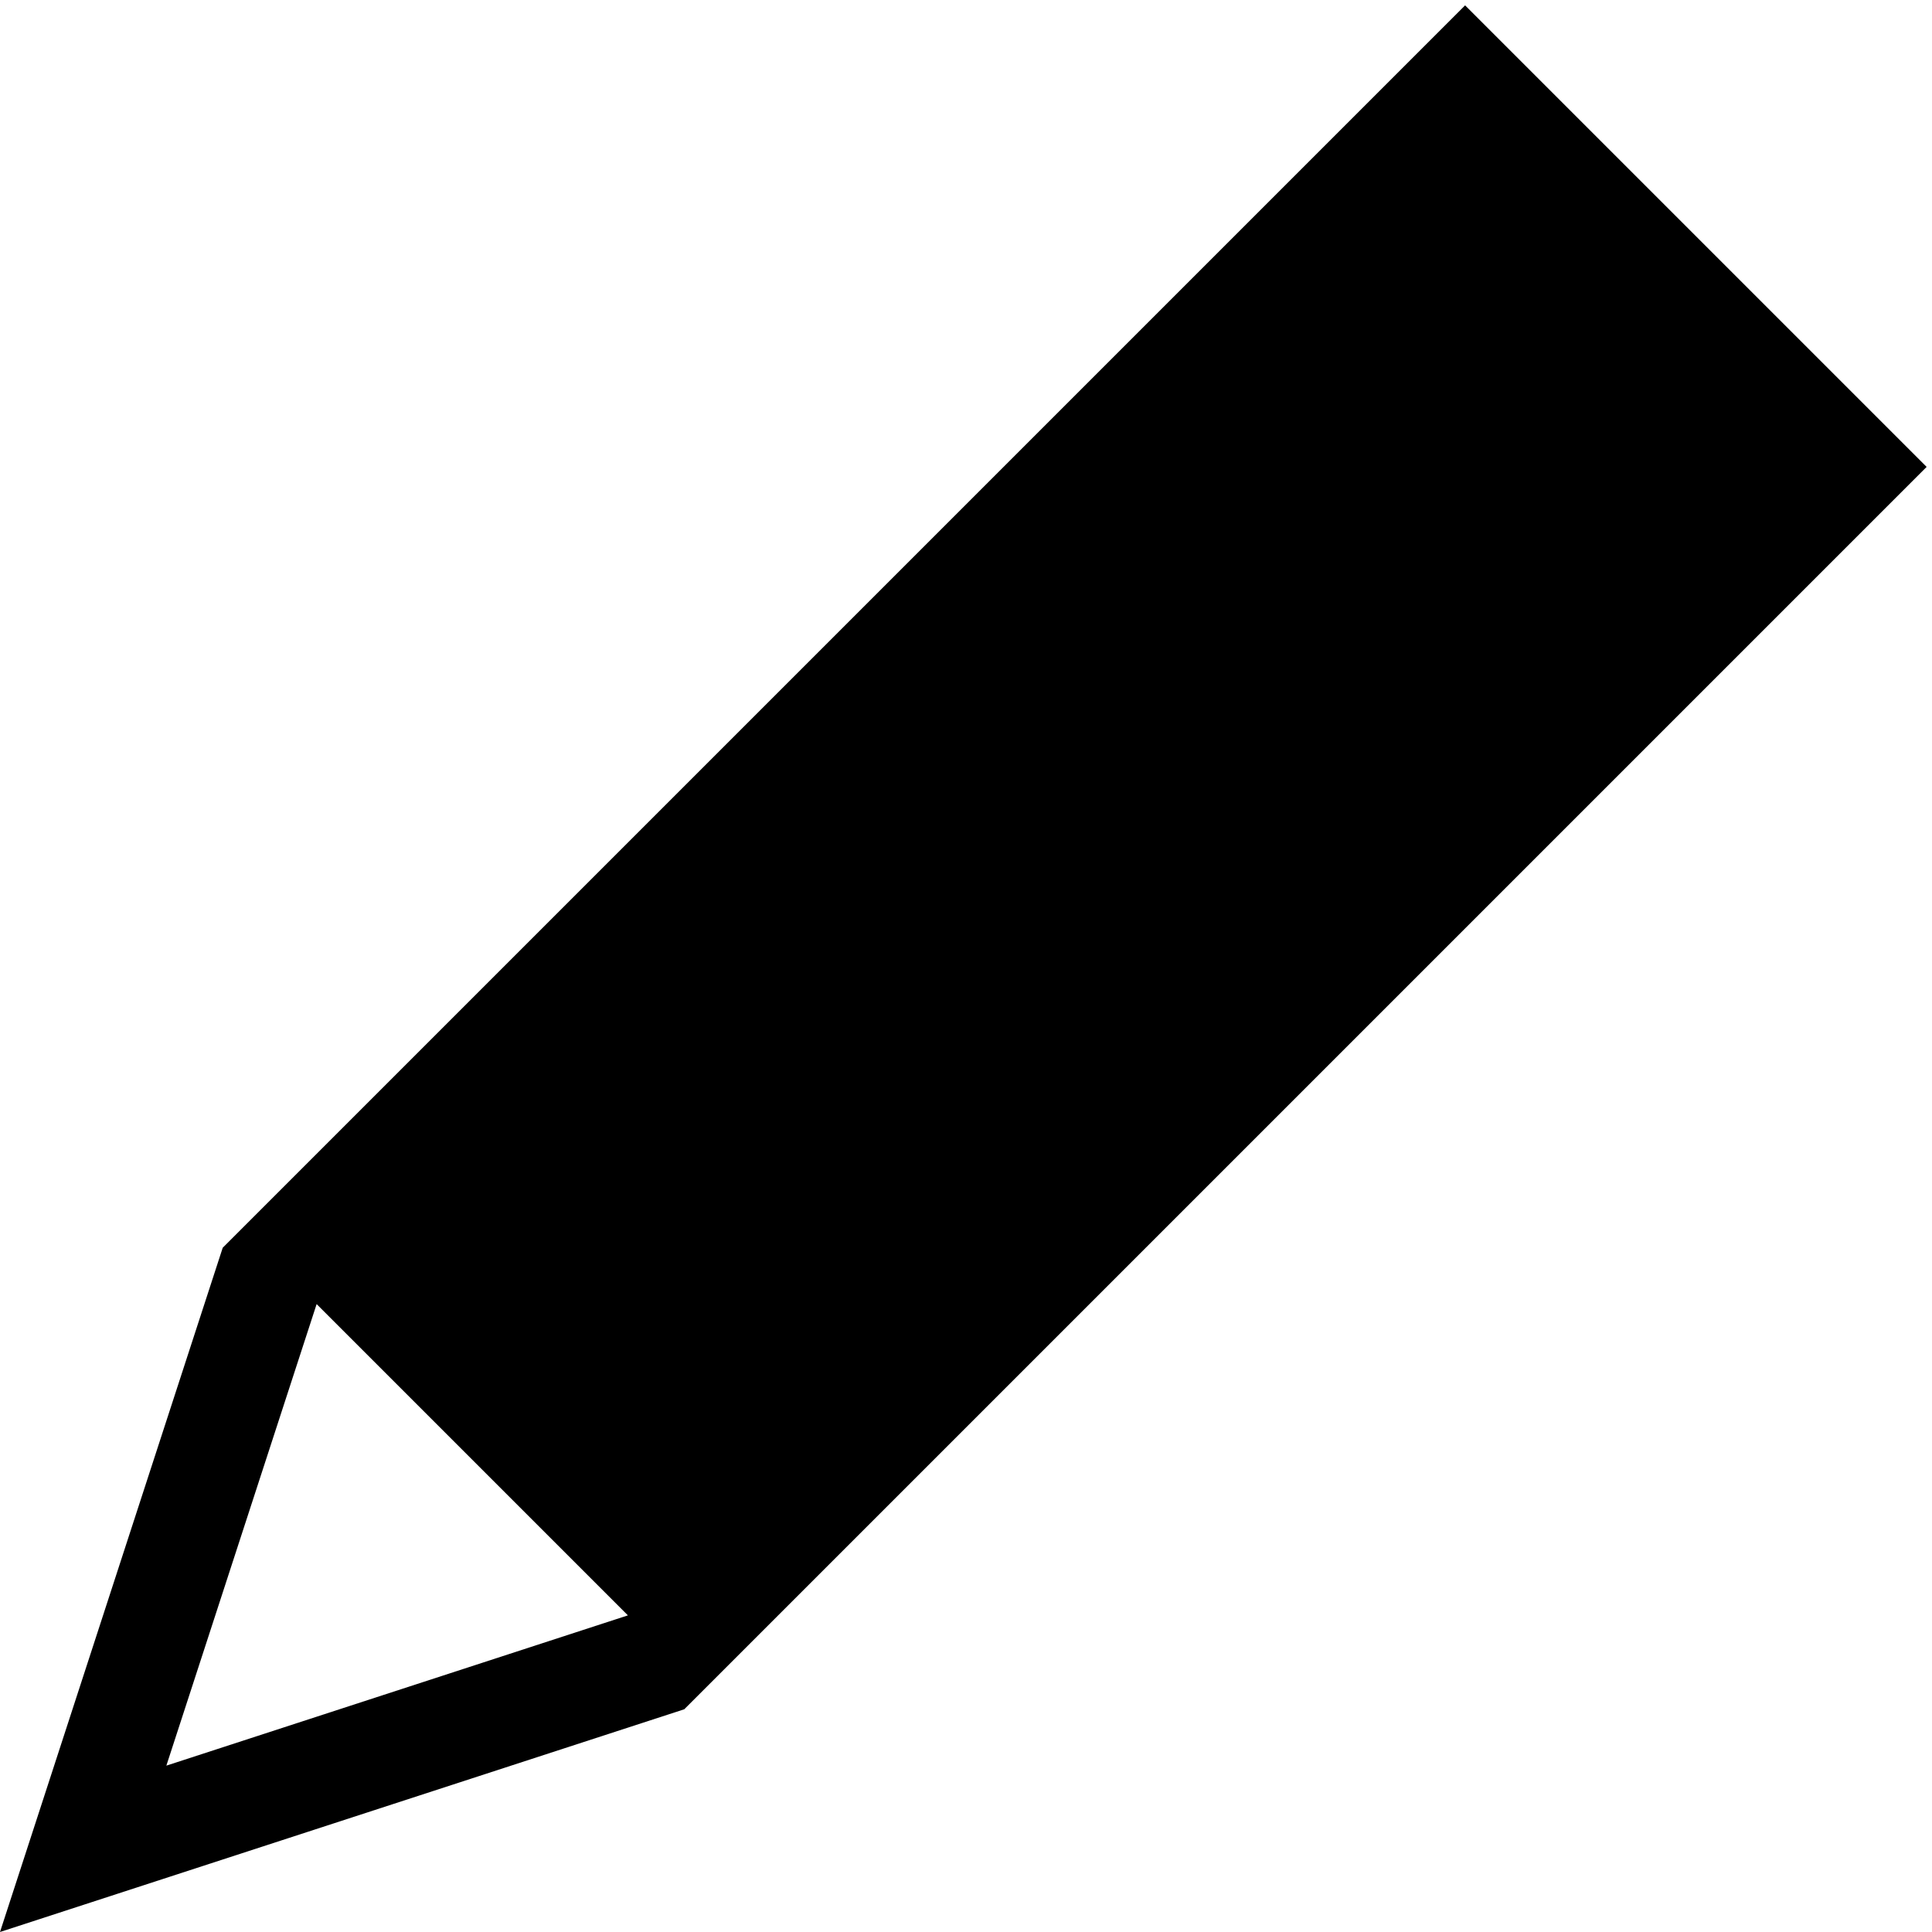 <?xml version="1.0" encoding="utf-8"?>
<!-- Generator: Adobe Illustrator 18.1.1, SVG Export Plug-In . SVG Version: 6.00 Build 0)  -->
<svg version="1.1" id="レイヤー_1" xmlns="http://www.w3.org/2000/svg" xmlns:xlink="http://www.w3.org/1999/xlink" x="0px"
	 y="0px" viewBox="0 0 72 72" enable-background="new 0 0 72 72" xml:space="preserve">
<path d="M71.8,17.4L54.6,0.2L8.3,46.5h0l0,0l0,0h0L0,72l25.5-8.3l0,0l0,0l0,0L71.8,17.4z M6.2,65.8l5.6-17.2l11.6,11.6L6.2,65.8z"/>
</svg>

